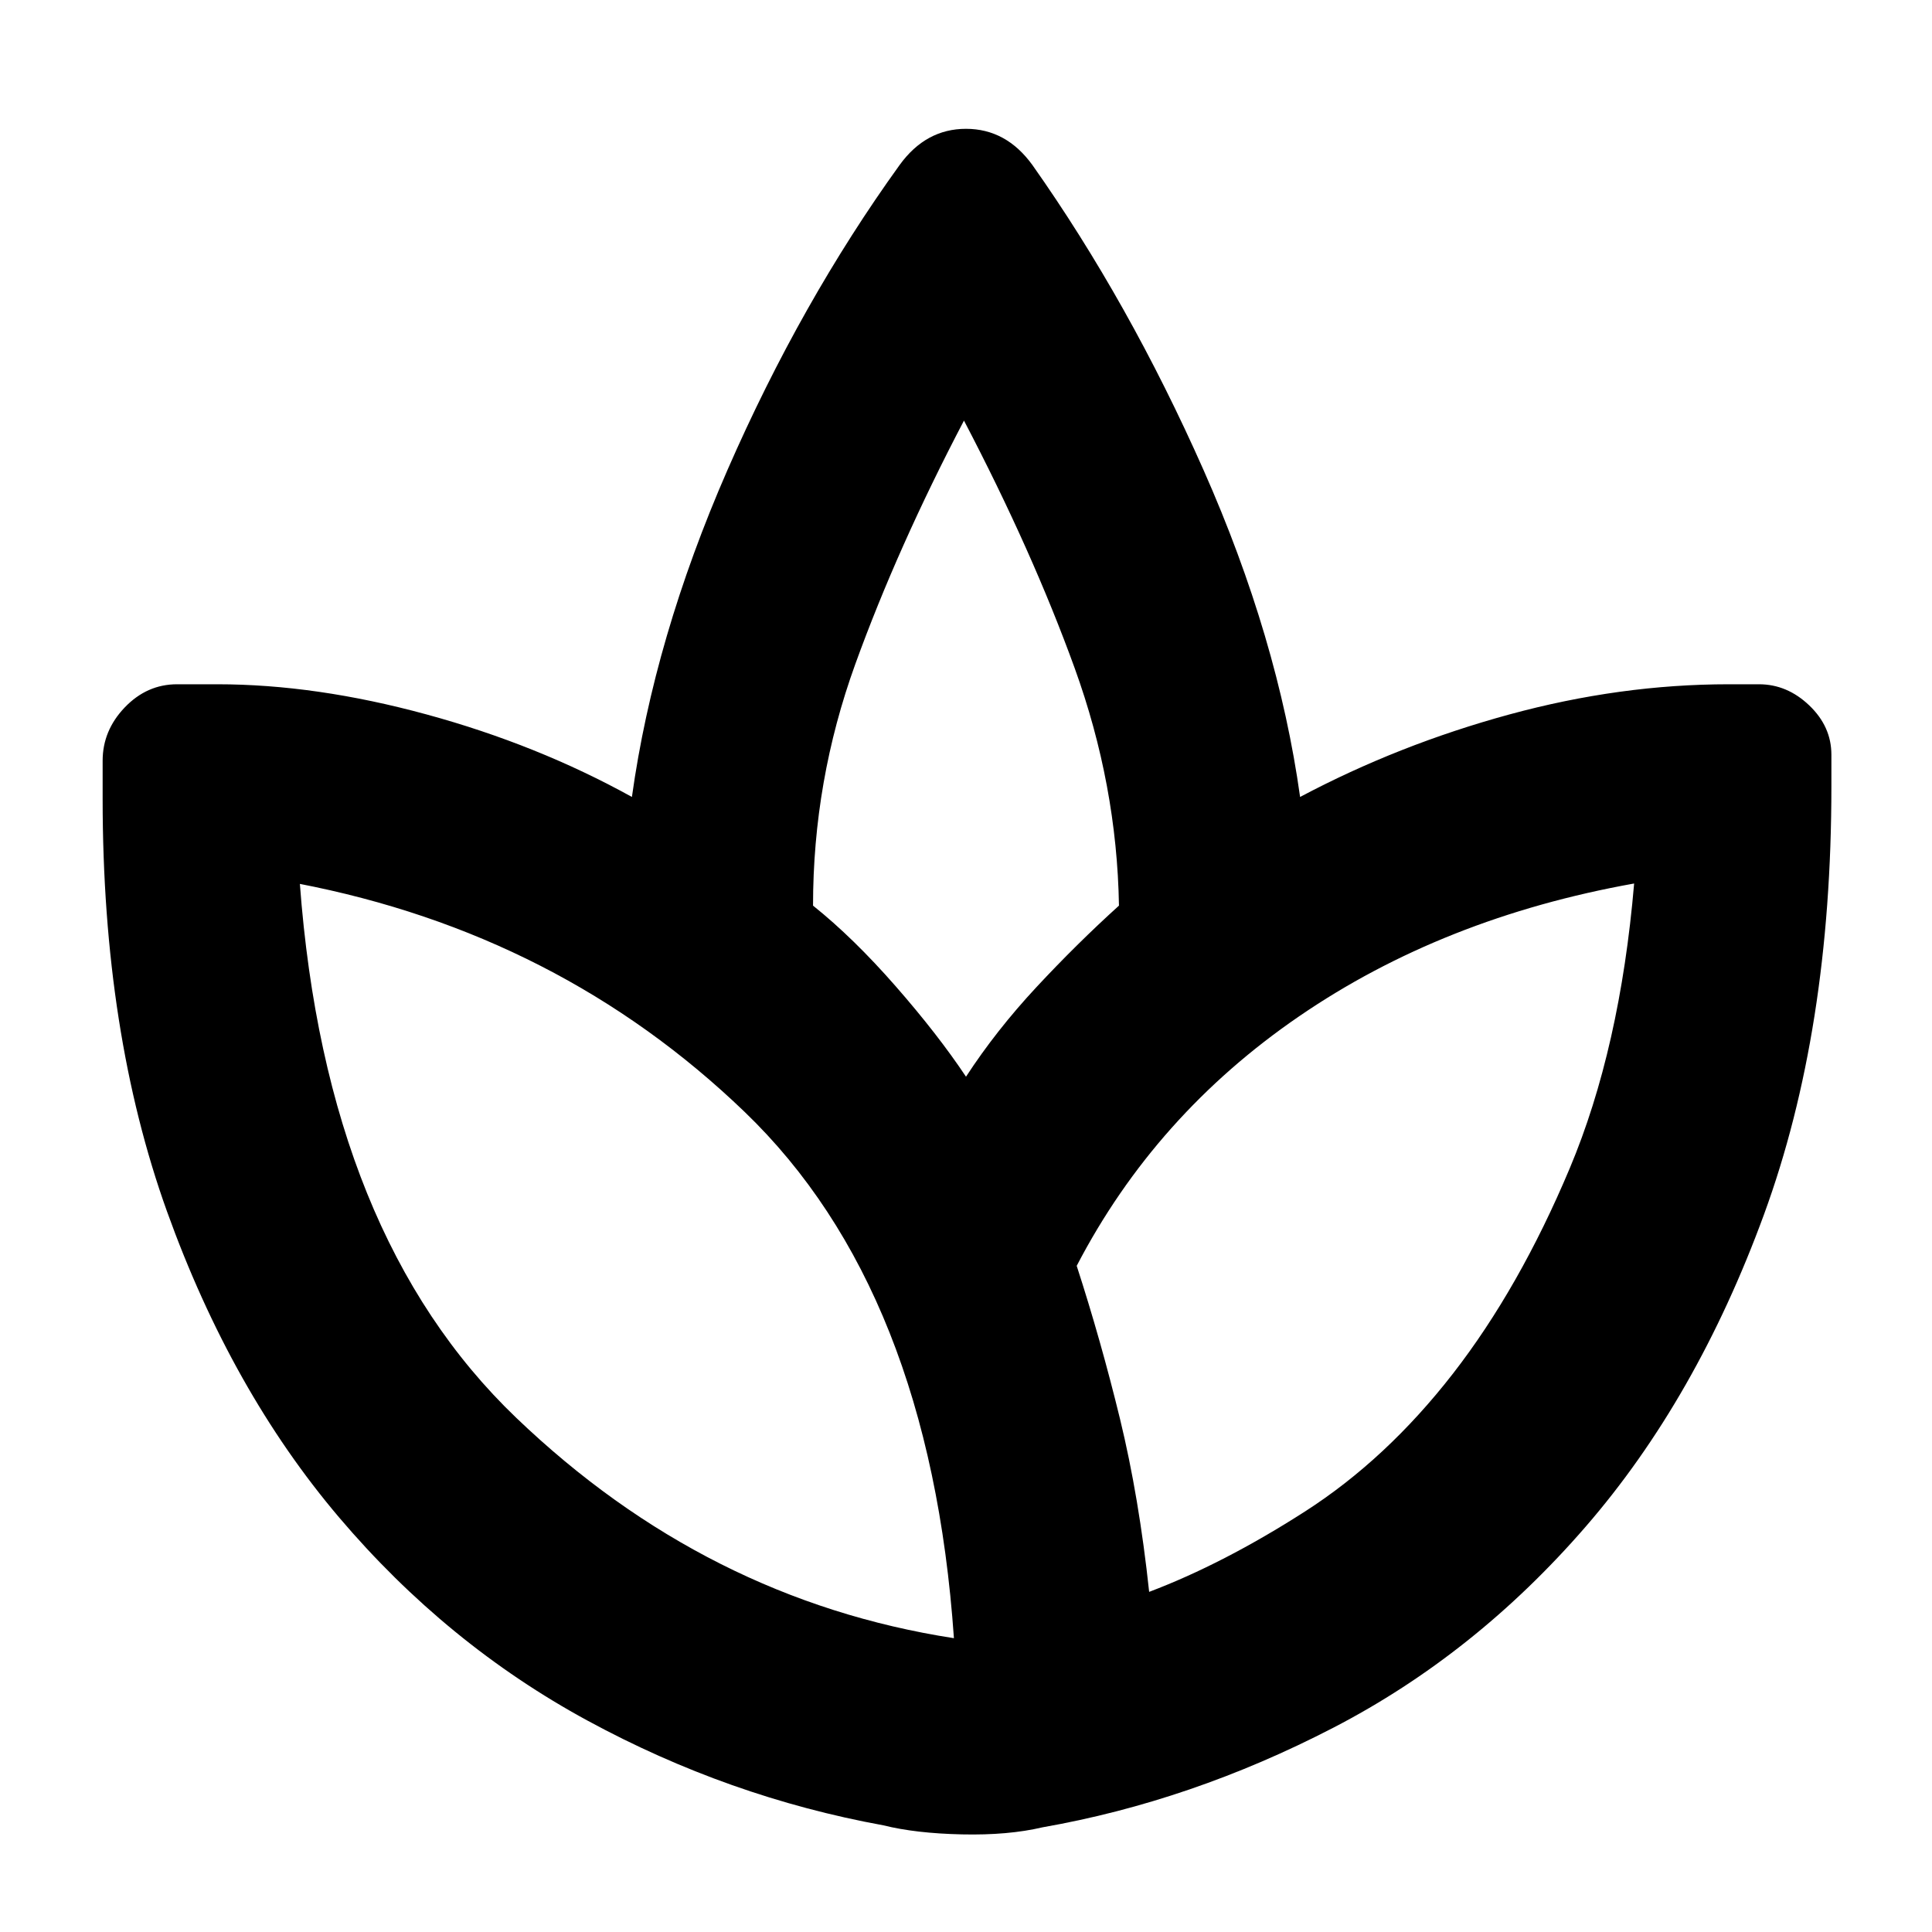 <svg xmlns="http://www.w3.org/2000/svg" height="40" width="40"><path d="M18.292 37.792q-3.209-.584-6.125-2.167-2.917-1.583-5.146-4.208t-3.563-6.334q-1.333-3.708-1.333-8.541v-.792q0-.625.458-1.104.459-.479 1.084-.479H4.5q2.042 0 4.333.625 2.292.625 4.25 1.708.459-3.292 1.979-6.771 1.521-3.479 3.563-6.312.542-.75 1.375-.75t1.375.75q2 2.833 3.542 6.312 1.541 3.479 2 6.771 2.041-1.083 4.333-1.708 2.292-.625 4.542-.625h.625q.583 0 1.041.437.459.438.459 1.021v.667q0 5.041-1.396 8.854-1.396 3.812-3.688 6.458-2.291 2.646-5.229 4.167-2.937 1.521-6.021 2.062-.708.167-1.666.146-.959-.021-1.625-.187Zm1.458-3.875q-.5-7.209-4.333-10.896-3.834-3.688-9.25-4.729h.041q.542 7.291 4.48 11.062 3.937 3.771 9.062 4.563.042.041 0 .021-.042-.021 0-.021ZM16.833 18.75q.834.667 1.709 1.667.875 1 1.458 1.875.625-.959 1.458-1.854.834-.896 1.709-1.688-.042-2.5-.917-4.917-.875-2.416-2.292-5.125 0-.083.021-.02.021.062-.021.02-1.375 2.625-2.25 5.042t-.875 5Zm5.459 7.458q.5 1.542.896 3.167.395 1.625.604 3.583 1.541-.583 3.229-1.666 1.687-1.084 3.062-2.854 1.375-1.771 2.417-4.25 1.042-2.48 1.333-5.896v.041-.041q-3.958.708-6.937 2.75-2.979 2.041-4.604 5.166Z"/></svg>
